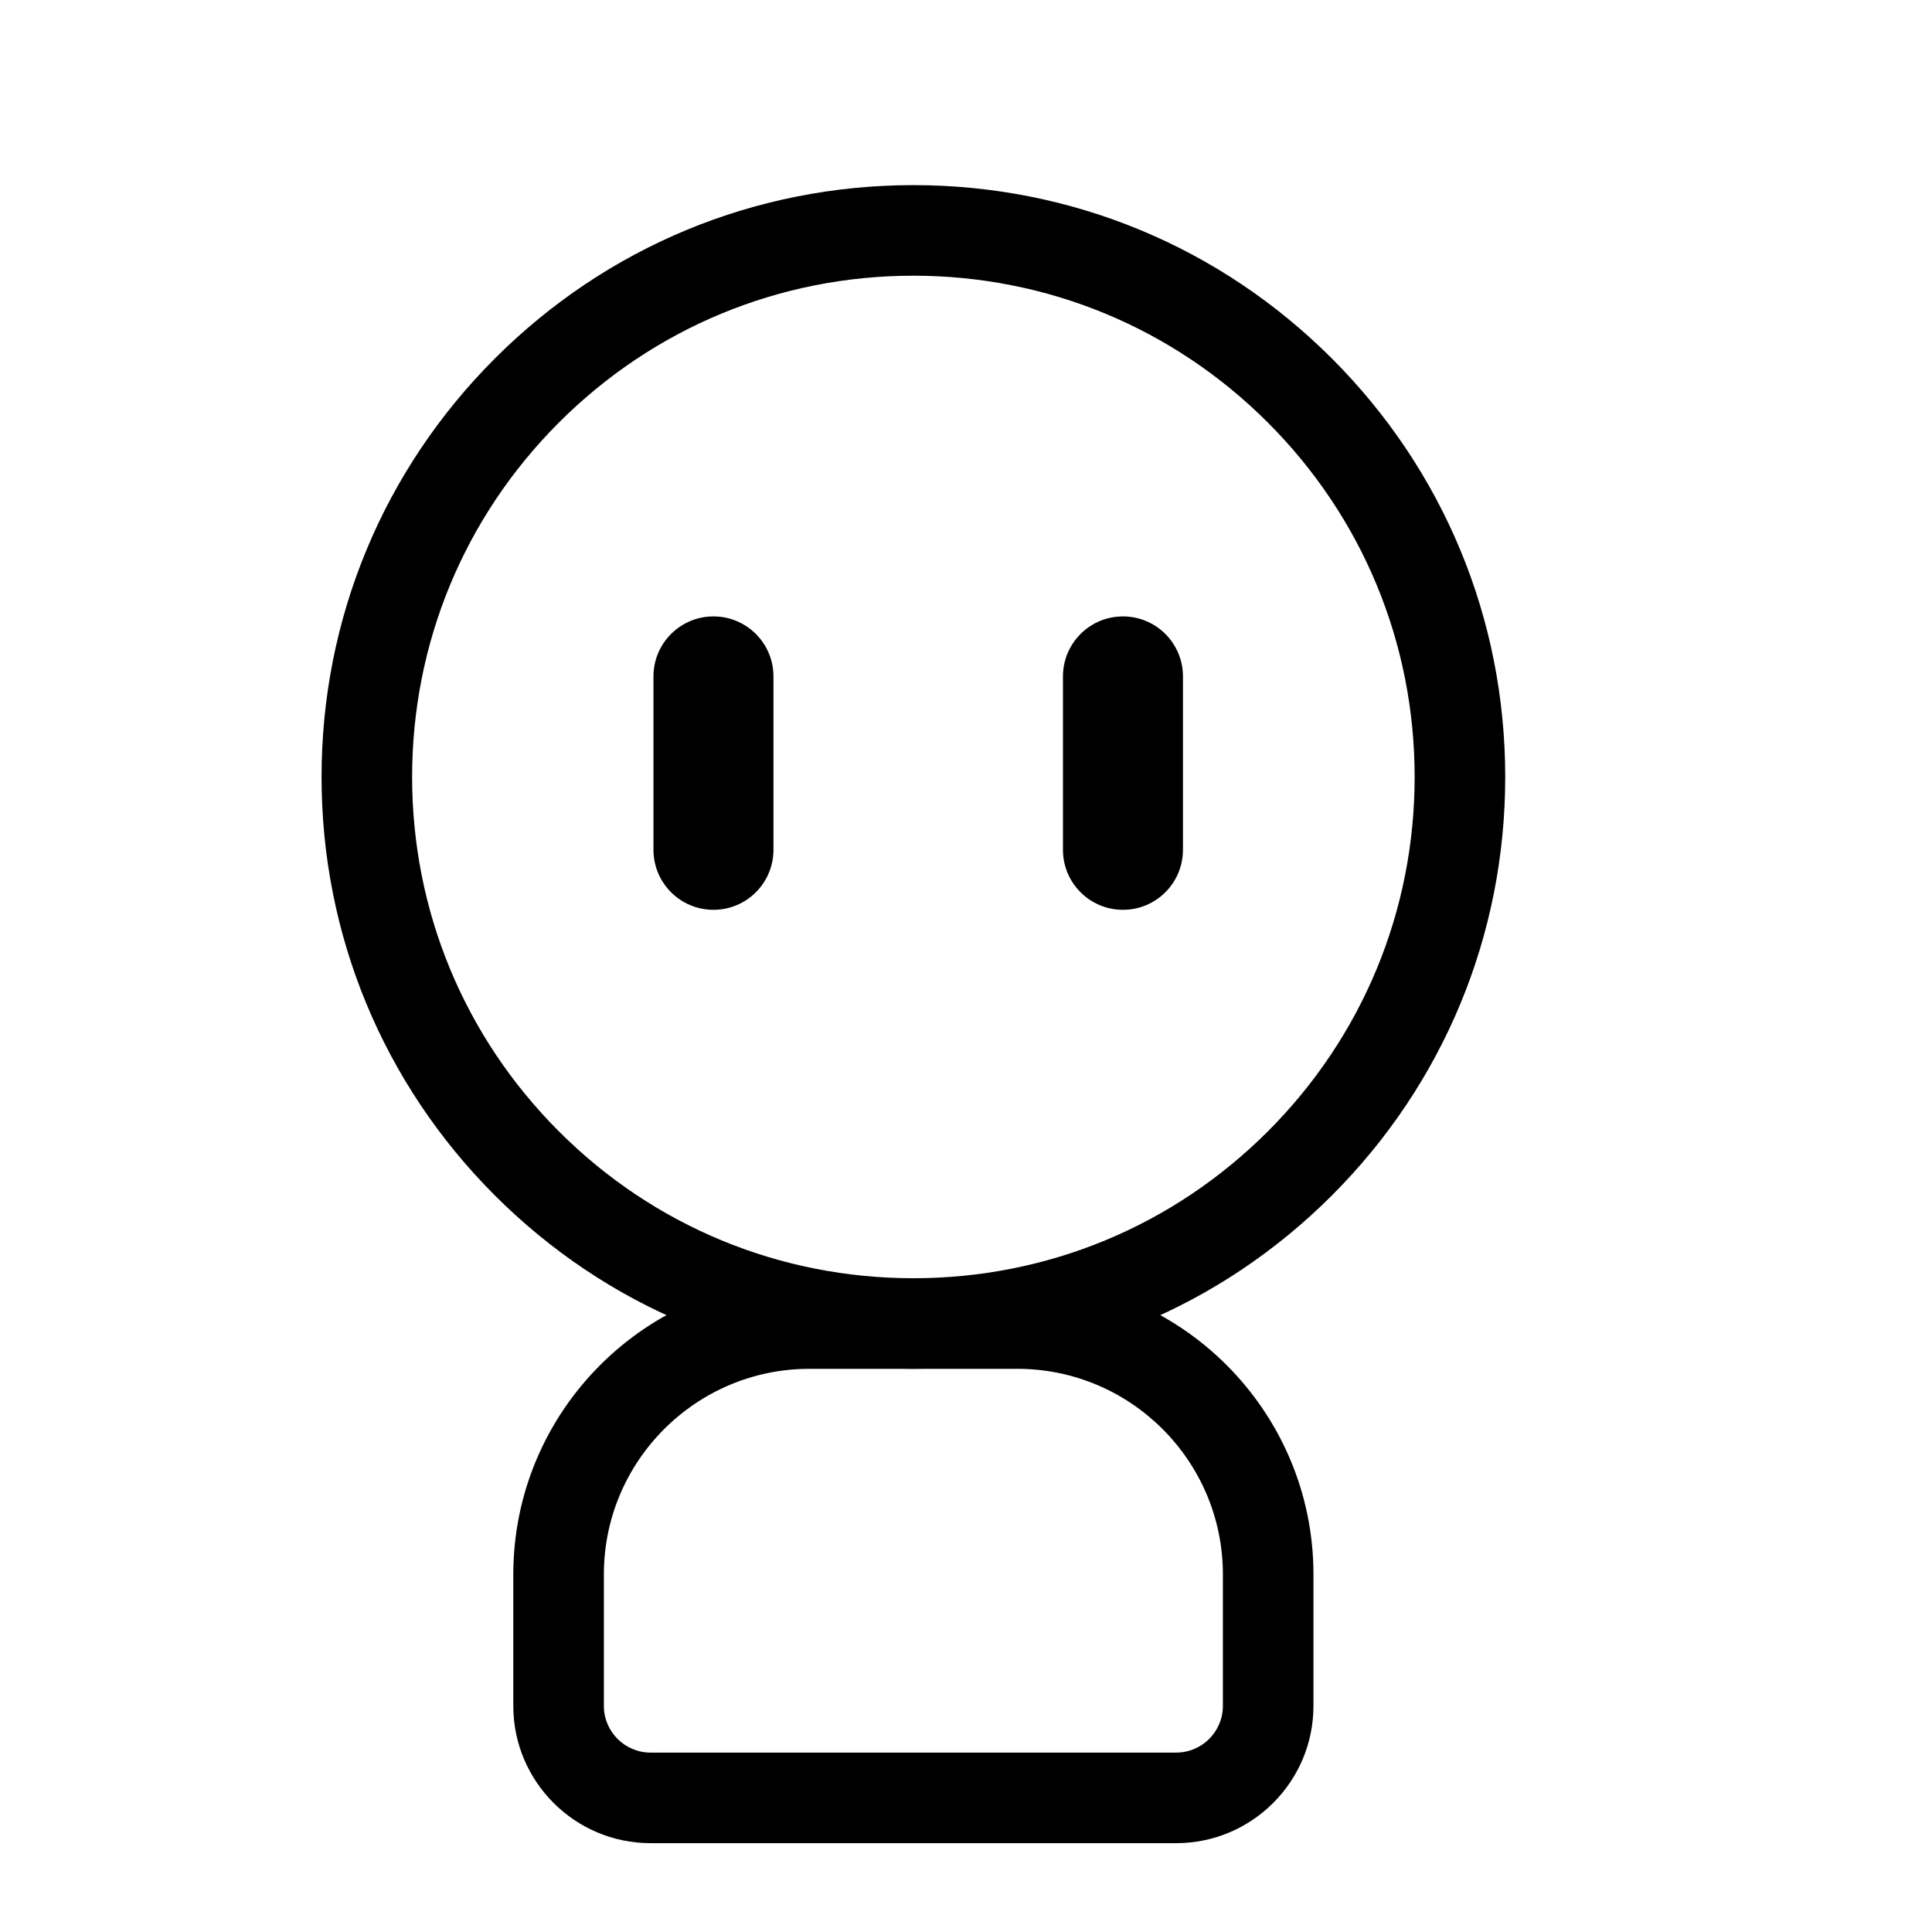 <?xml version="1.0" standalone="no"?><!DOCTYPE svg PUBLIC "-//W3C//DTD SVG 1.1//EN" "http://www.w3.org/Graphics/SVG/1.1/DTD/svg11.dtd"><svg t="1604273883819" class="icon" viewBox="0 0 1024 1024" version="1.1" xmlns="http://www.w3.org/2000/svg" p-id="2550" xmlns:xlink="http://www.w3.org/1999/xlink" width="128" height="128"><defs><style type="text/css"></style></defs><path d="M484.11 725.49c-83.79 0-162.56-32.63-221.81-91.88s-91.87-138.02-91.87-221.81S203.06 249.25 262.3 190c59.25-59.25 138.02-91.88 221.81-91.88 83.79 0 162.56 32.63 221.81 91.88 59.25 59.25 91.88 138.02 91.88 221.81s-32.63 162.56-91.88 221.81-138.02 91.87-221.81 91.87z m0-579.36c-70.97 0-137.68 27.64-187.86 77.82s-77.82 116.9-77.82 187.86 27.64 137.68 77.82 187.86c50.18 50.18 116.9 77.82 187.86 77.82 70.97 0 137.68-27.64 187.86-77.82 50.18-50.18 77.82-116.9 77.82-187.86s-27.64-137.68-77.82-187.86c-50.18-50.18-116.89-77.82-187.86-77.82z" p-id="2551"></path><path d="M623.42 976.91H344.8c-40.11 0-72.74-32.63-72.74-72.74v-69.7c0-86.55 70.42-156.97 156.97-156.97h110.16c86.55 0 156.97 70.42 156.97 156.97v69.7c0 40.11-32.63 72.74-72.74 72.74zM429.03 725.5c-60.09 0-108.97 48.88-108.97 108.97v69.7c0 13.64 11.1 24.74 24.74 24.74h278.62c13.64 0 24.74-11.1 24.74-24.74v-69.7c0-60.09-48.88-108.97-108.97-108.97H429.03zM378.15 482.22c-17.56 0-31.8-14.24-31.8-31.8v-91.91c0-17.56 14.24-31.8 31.8-31.8 17.56 0 31.8 14.24 31.8 31.8v91.91c0 17.57-14.24 31.8-31.8 31.8zM595.19 482.22c-17.56 0-31.8-14.24-31.8-31.8v-91.91c0-17.56 14.24-31.8 31.8-31.8 17.56 0 31.8 14.24 31.8 31.8v91.91c-0.01 17.57-14.24 31.8-31.8 31.8z" p-id="2552"></path></svg>